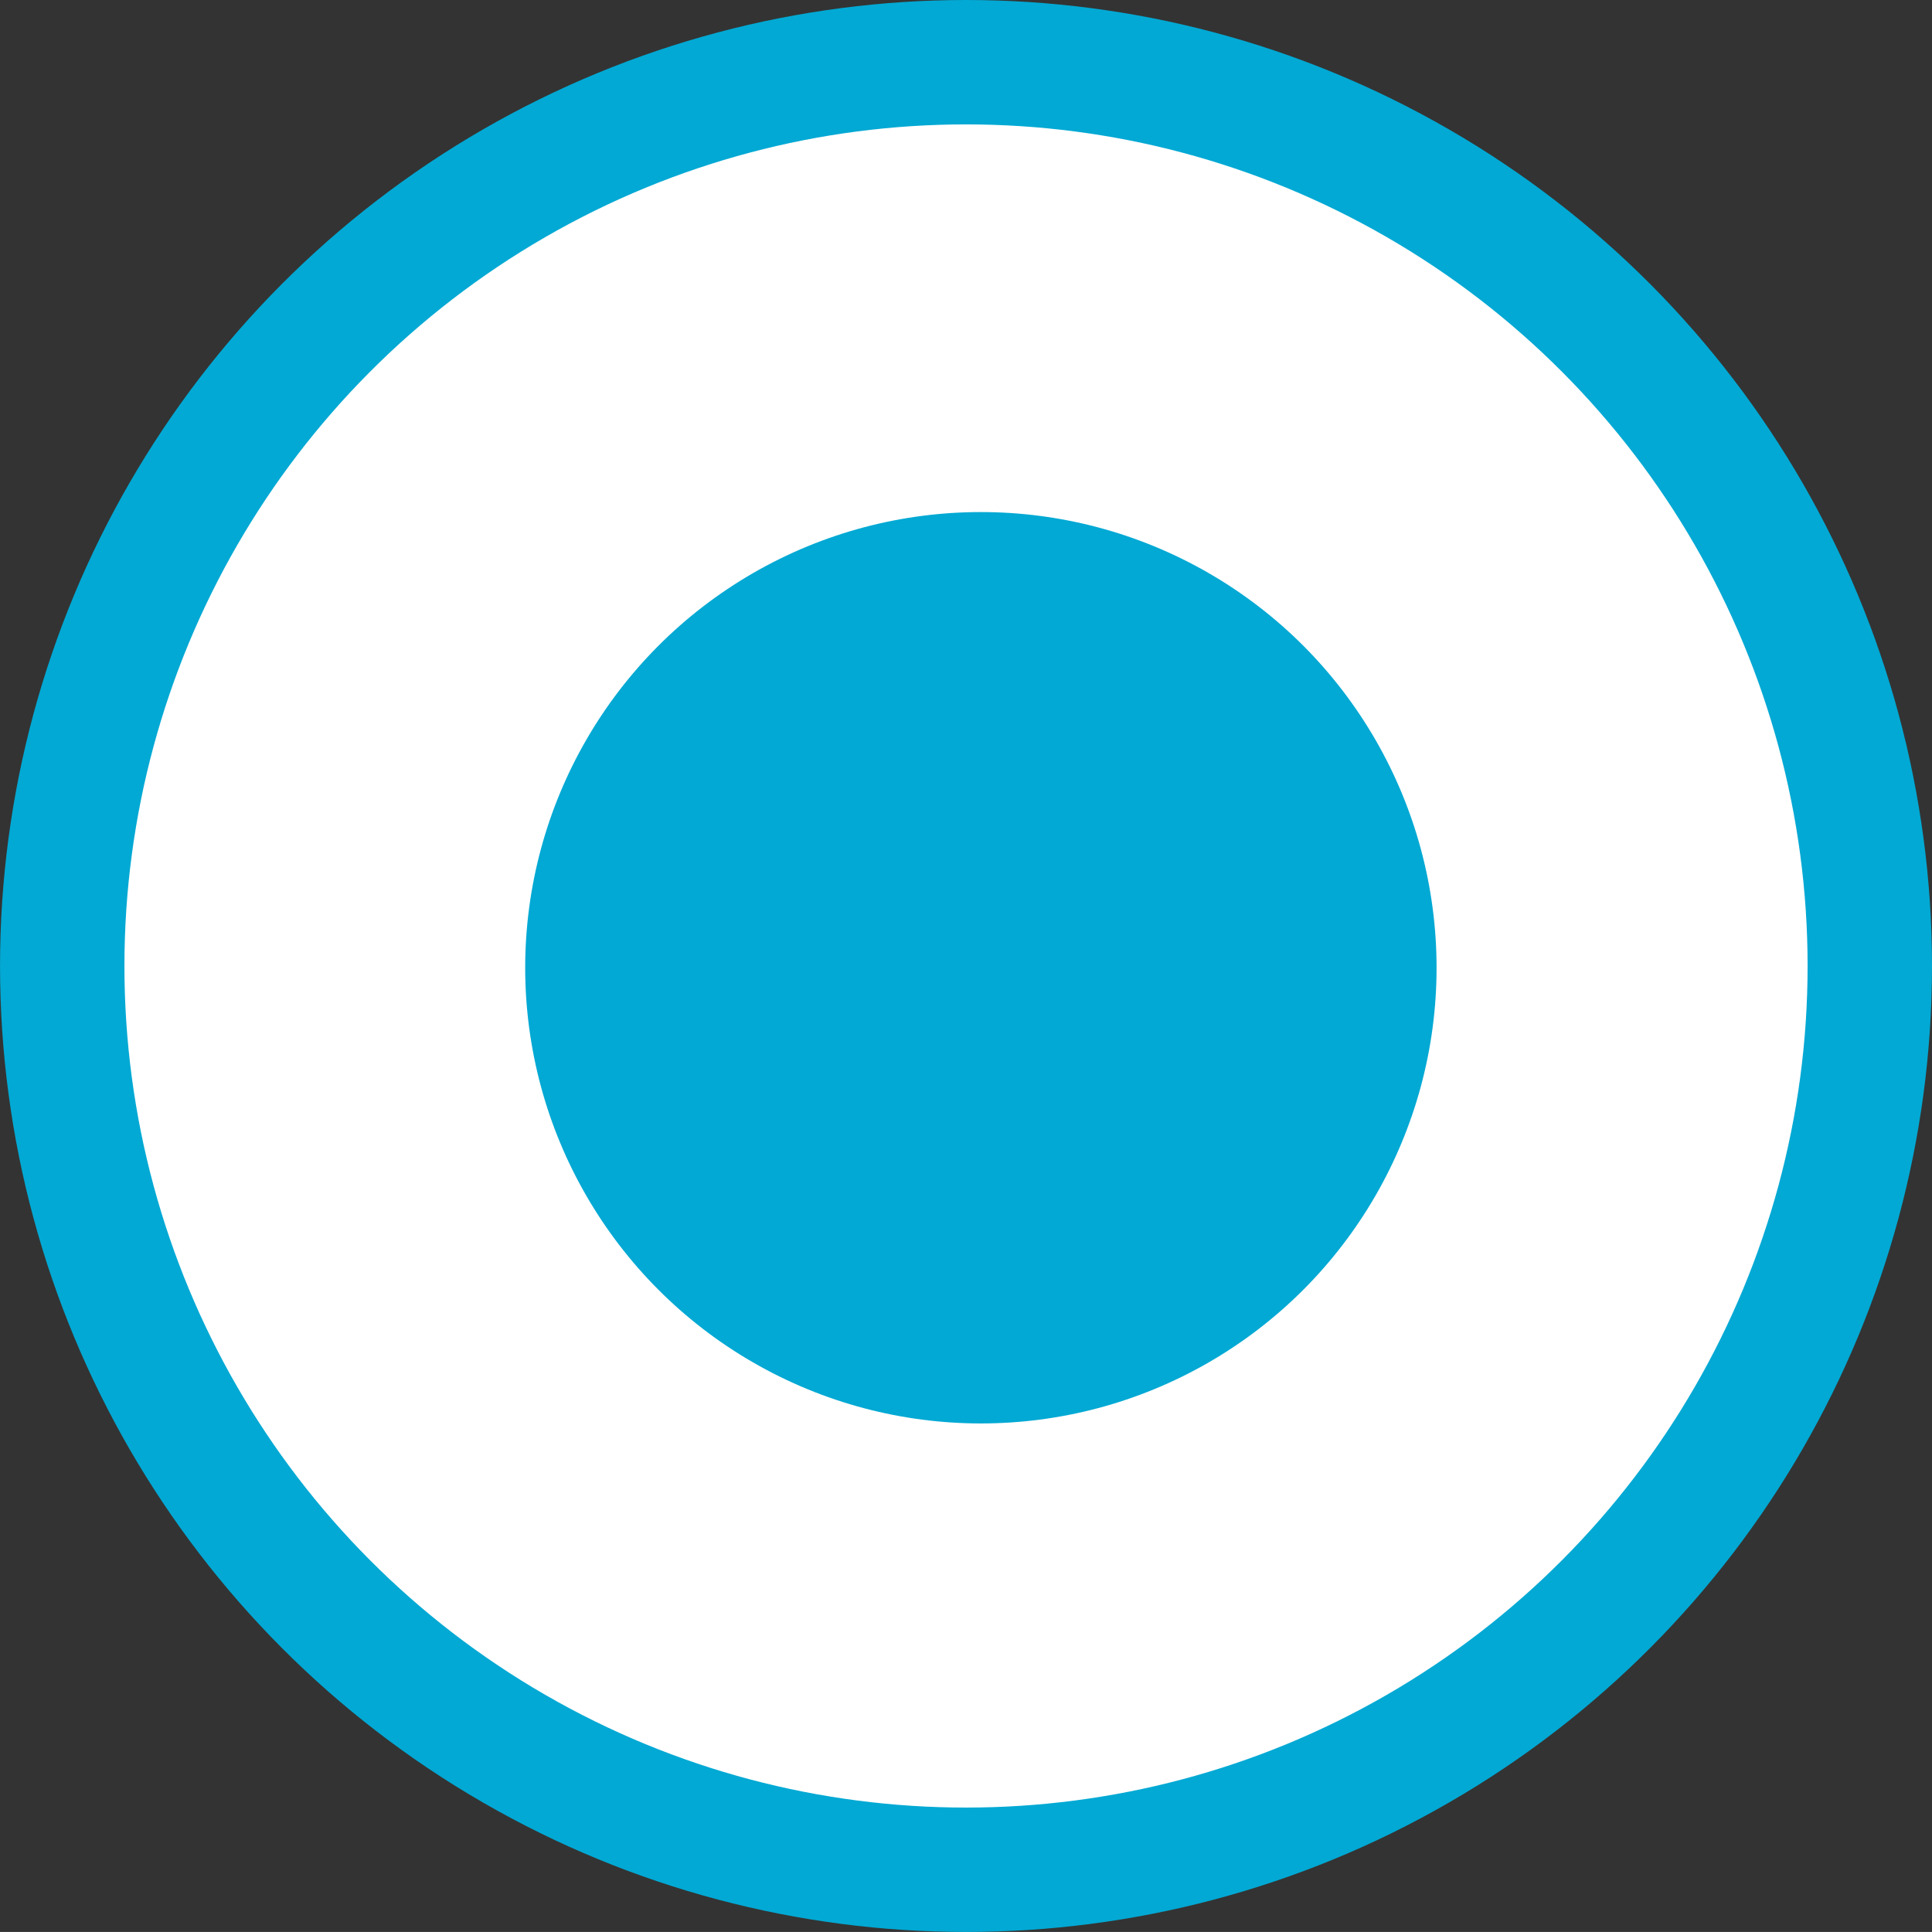 <?xml version="1.0" encoding="utf-8"?>
<!-- Generator: Adobe Illustrator 16.0.2, SVG Export Plug-In . SVG Version: 6.00 Build 0)  -->
<!DOCTYPE svg PUBLIC "-//W3C//DTD SVG 1.1//EN" "http://www.w3.org/Graphics/SVG/1.1/DTD/svg11.dtd">
<svg version="1.1" id="Layer_1" xmlns="http://www.w3.org/2000/svg" xmlns:xlink="http://www.w3.org/1999/xlink" x="0px" y="0px"
	 width="62.125px" height="62.123px" viewBox="0 0 62.125 62.123" enable-background="new 0 0 62.125 62.123" xml:space="preserve">
<rect x="0" y="0" width="62.125" height="62.123" fill="#333333" stroke="none"/>
<circle fill="#FFFFFF" stroke="#02A9D4" stroke-width="4" stroke-miterlimit="10" cx="31.063" cy="31.062" r="29.062"/>
<circle fill-rule="evenodd" clip-rule="evenodd" fill="#01A9D4" cx="31.541" cy="31.119" r="14.653"/>
</svg>
